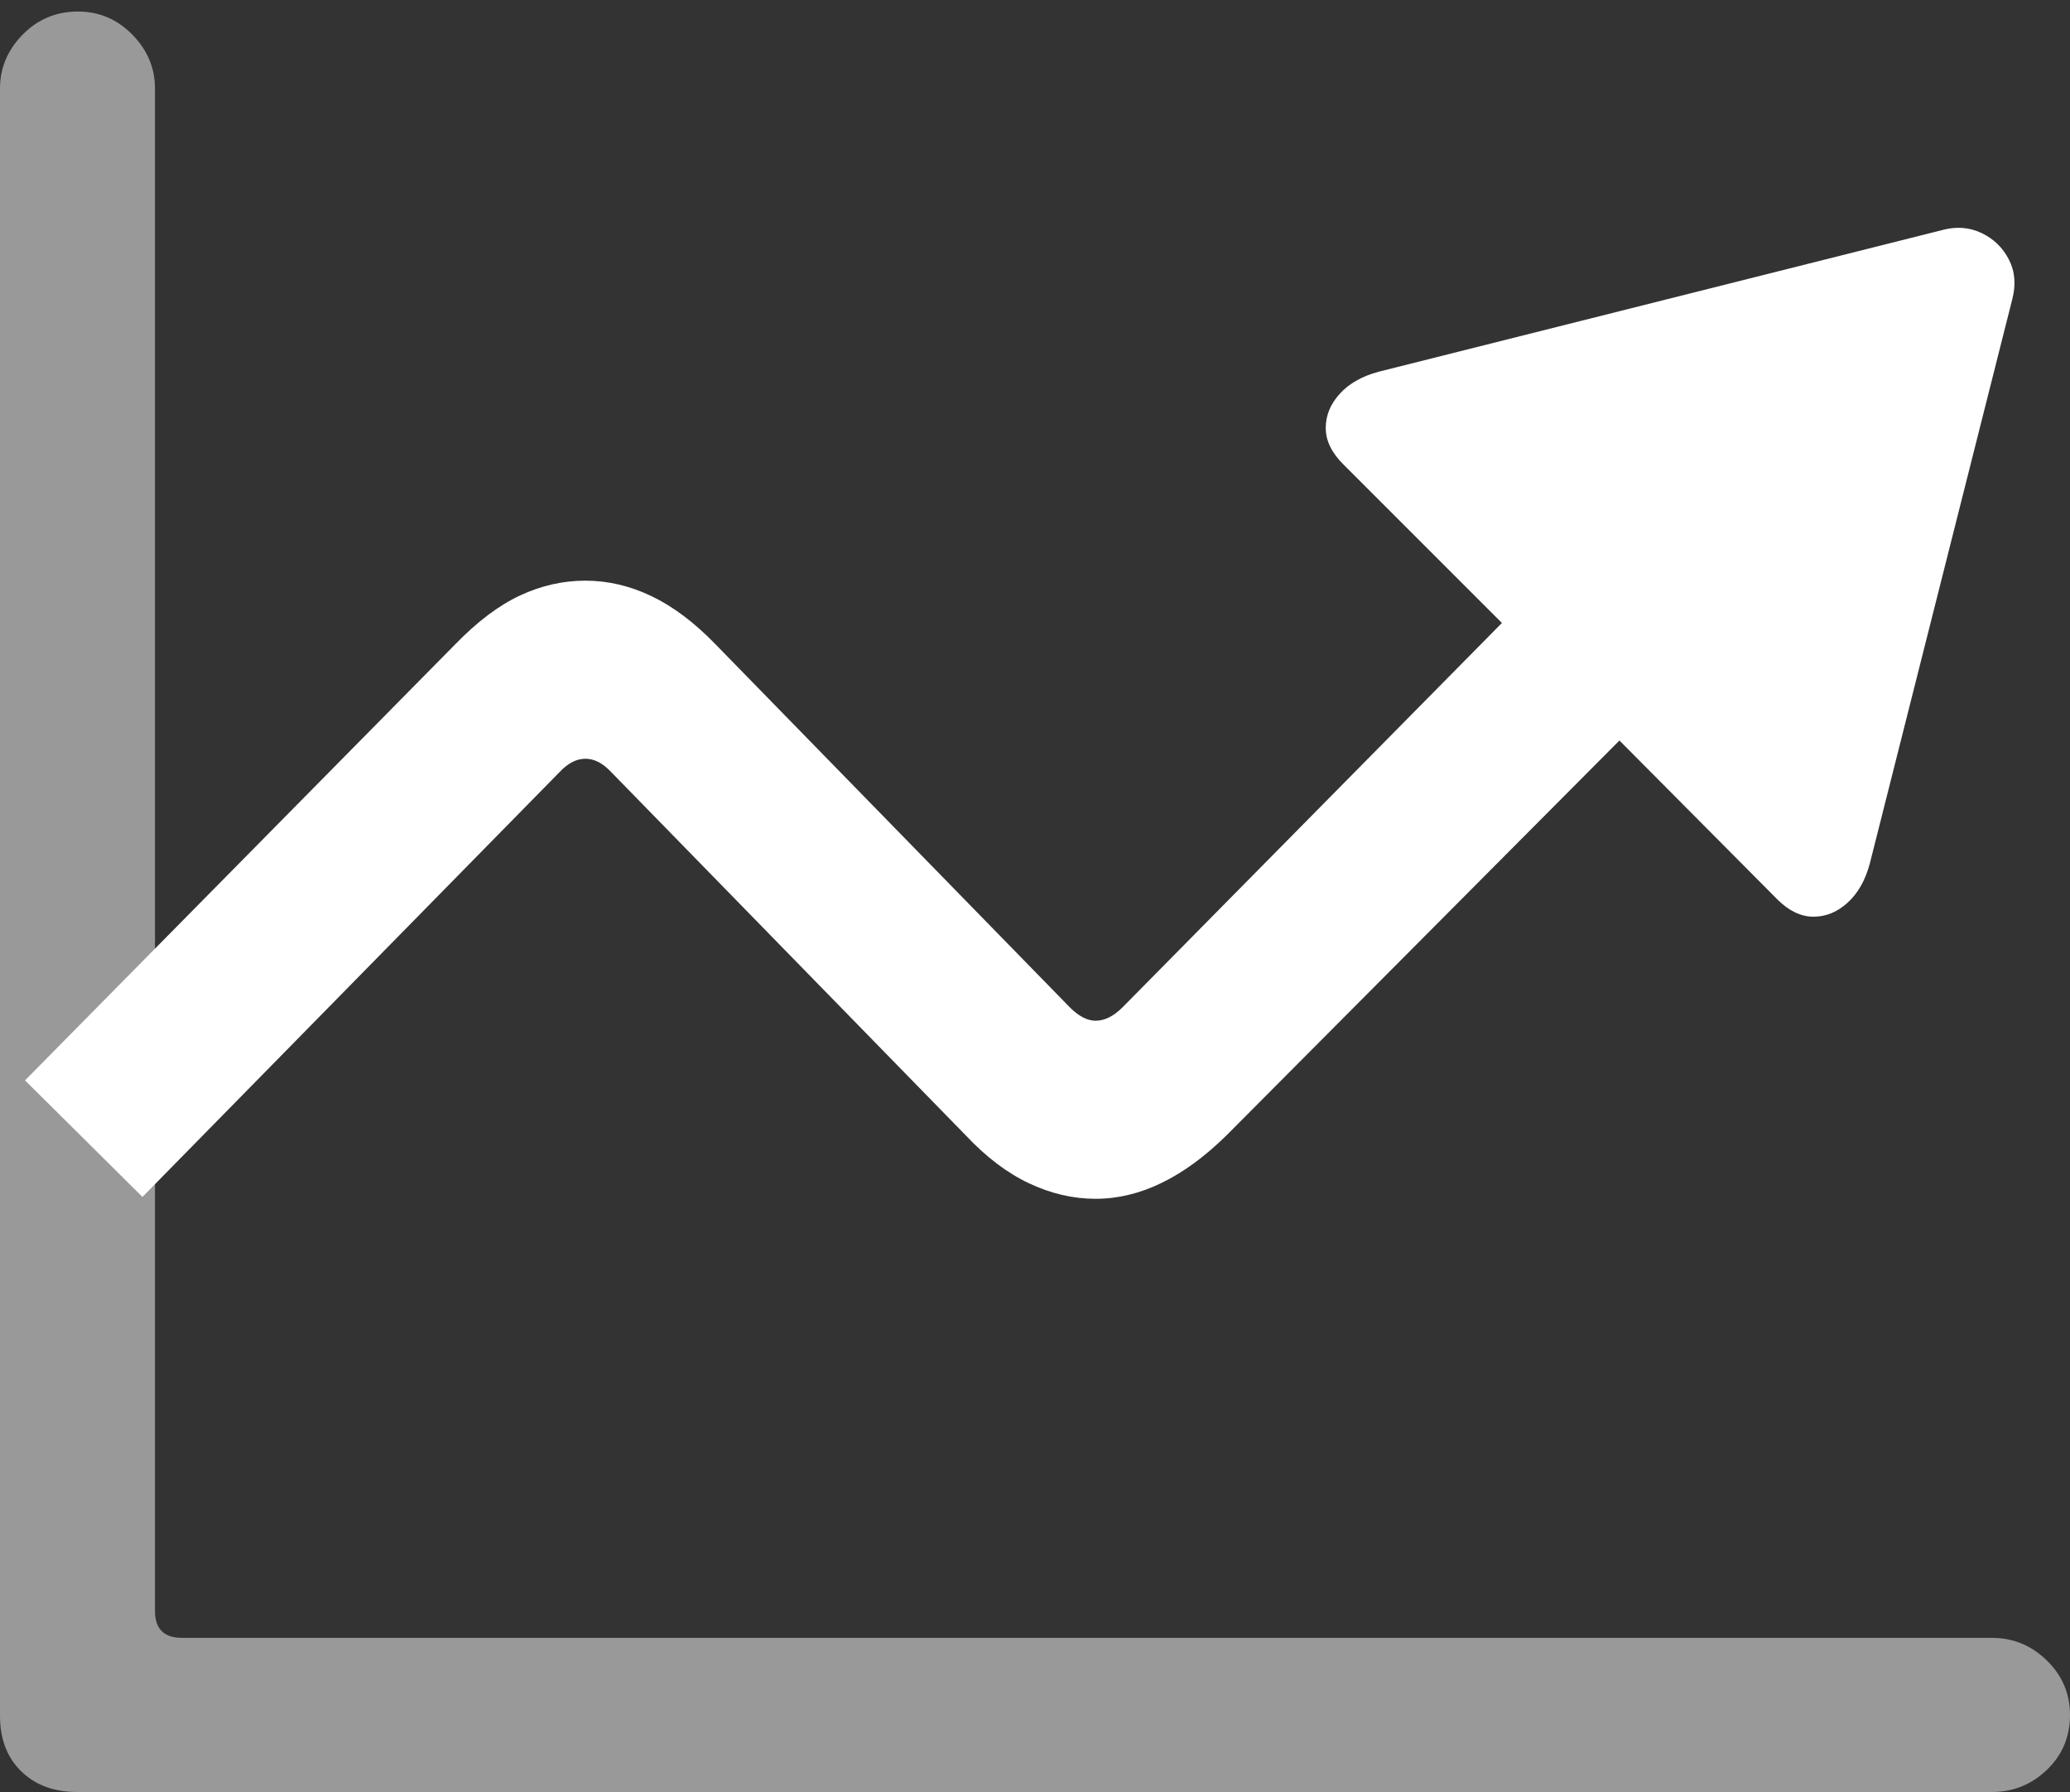 <?xml version="1.0" encoding="UTF-8"?>
<!--Generator: Apple Native CoreSVG 175.5-->
<!DOCTYPE svg
PUBLIC "-//W3C//DTD SVG 1.1//EN"
       "http://www.w3.org/Graphics/SVG/1.1/DTD/svg11.dtd">
<svg version="1.1" xmlns="http://www.w3.org/2000/svg" xmlns:xlink="http://www.w3.org/1999/xlink" width="20.996" height="18.174">
 <rect width="100%" height="100%" fill="#333333" stroke="none"/>
 <g>
  <rect height="18.174" opacity="0" width="20.996" x="0" y="0"/>
  <path d="M1.445 12.139L5.674 7.832Q5.801 7.695 5.938 7.695Q6.074 7.695 6.201 7.832L9.795 11.514Q10.107 11.846 10.44 12.002Q10.771 12.158 11.113 12.158Q11.787 12.158 12.441 11.514L16.426 7.51L18.027 9.121Q18.203 9.297 18.394 9.297Q18.584 9.297 18.74 9.155Q18.896 9.014 18.965 8.76L20.41 3.037Q20.469 2.812 20.376 2.632Q20.283 2.451 20.098 2.363Q19.912 2.275 19.697 2.334L13.984 3.77Q13.73 3.838 13.589 3.994Q13.447 4.15 13.447 4.341Q13.447 4.531 13.623 4.707L15.234 6.318L11.387 10.215Q11.25 10.352 11.113 10.352Q10.986 10.352 10.85 10.215L7.256 6.533Q6.934 6.201 6.606 6.045Q6.279 5.889 5.938 5.889Q5.596 5.889 5.273 6.04Q4.951 6.191 4.619 6.533L0.254 10.957Z" fill="#ffffff"/>
  <path d="M0 17.402Q0 17.754 0.215 17.964Q0.43 18.174 0.781 18.174L20.205 18.174Q20.527 18.174 20.762 17.949Q20.996 17.725 20.996 17.393Q20.996 17.07 20.762 16.841Q20.527 16.611 20.205 16.611L1.846 16.611Q1.572 16.611 1.572 16.338L1.572 0.898Q1.572 0.586 1.343 0.352Q1.113 0.117 0.791 0.117Q0.459 0.117 0.229 0.352Q0 0.586 0 0.898Z" fill="rgba(255,255,255,0.5)"/>
 </g>
</svg>
